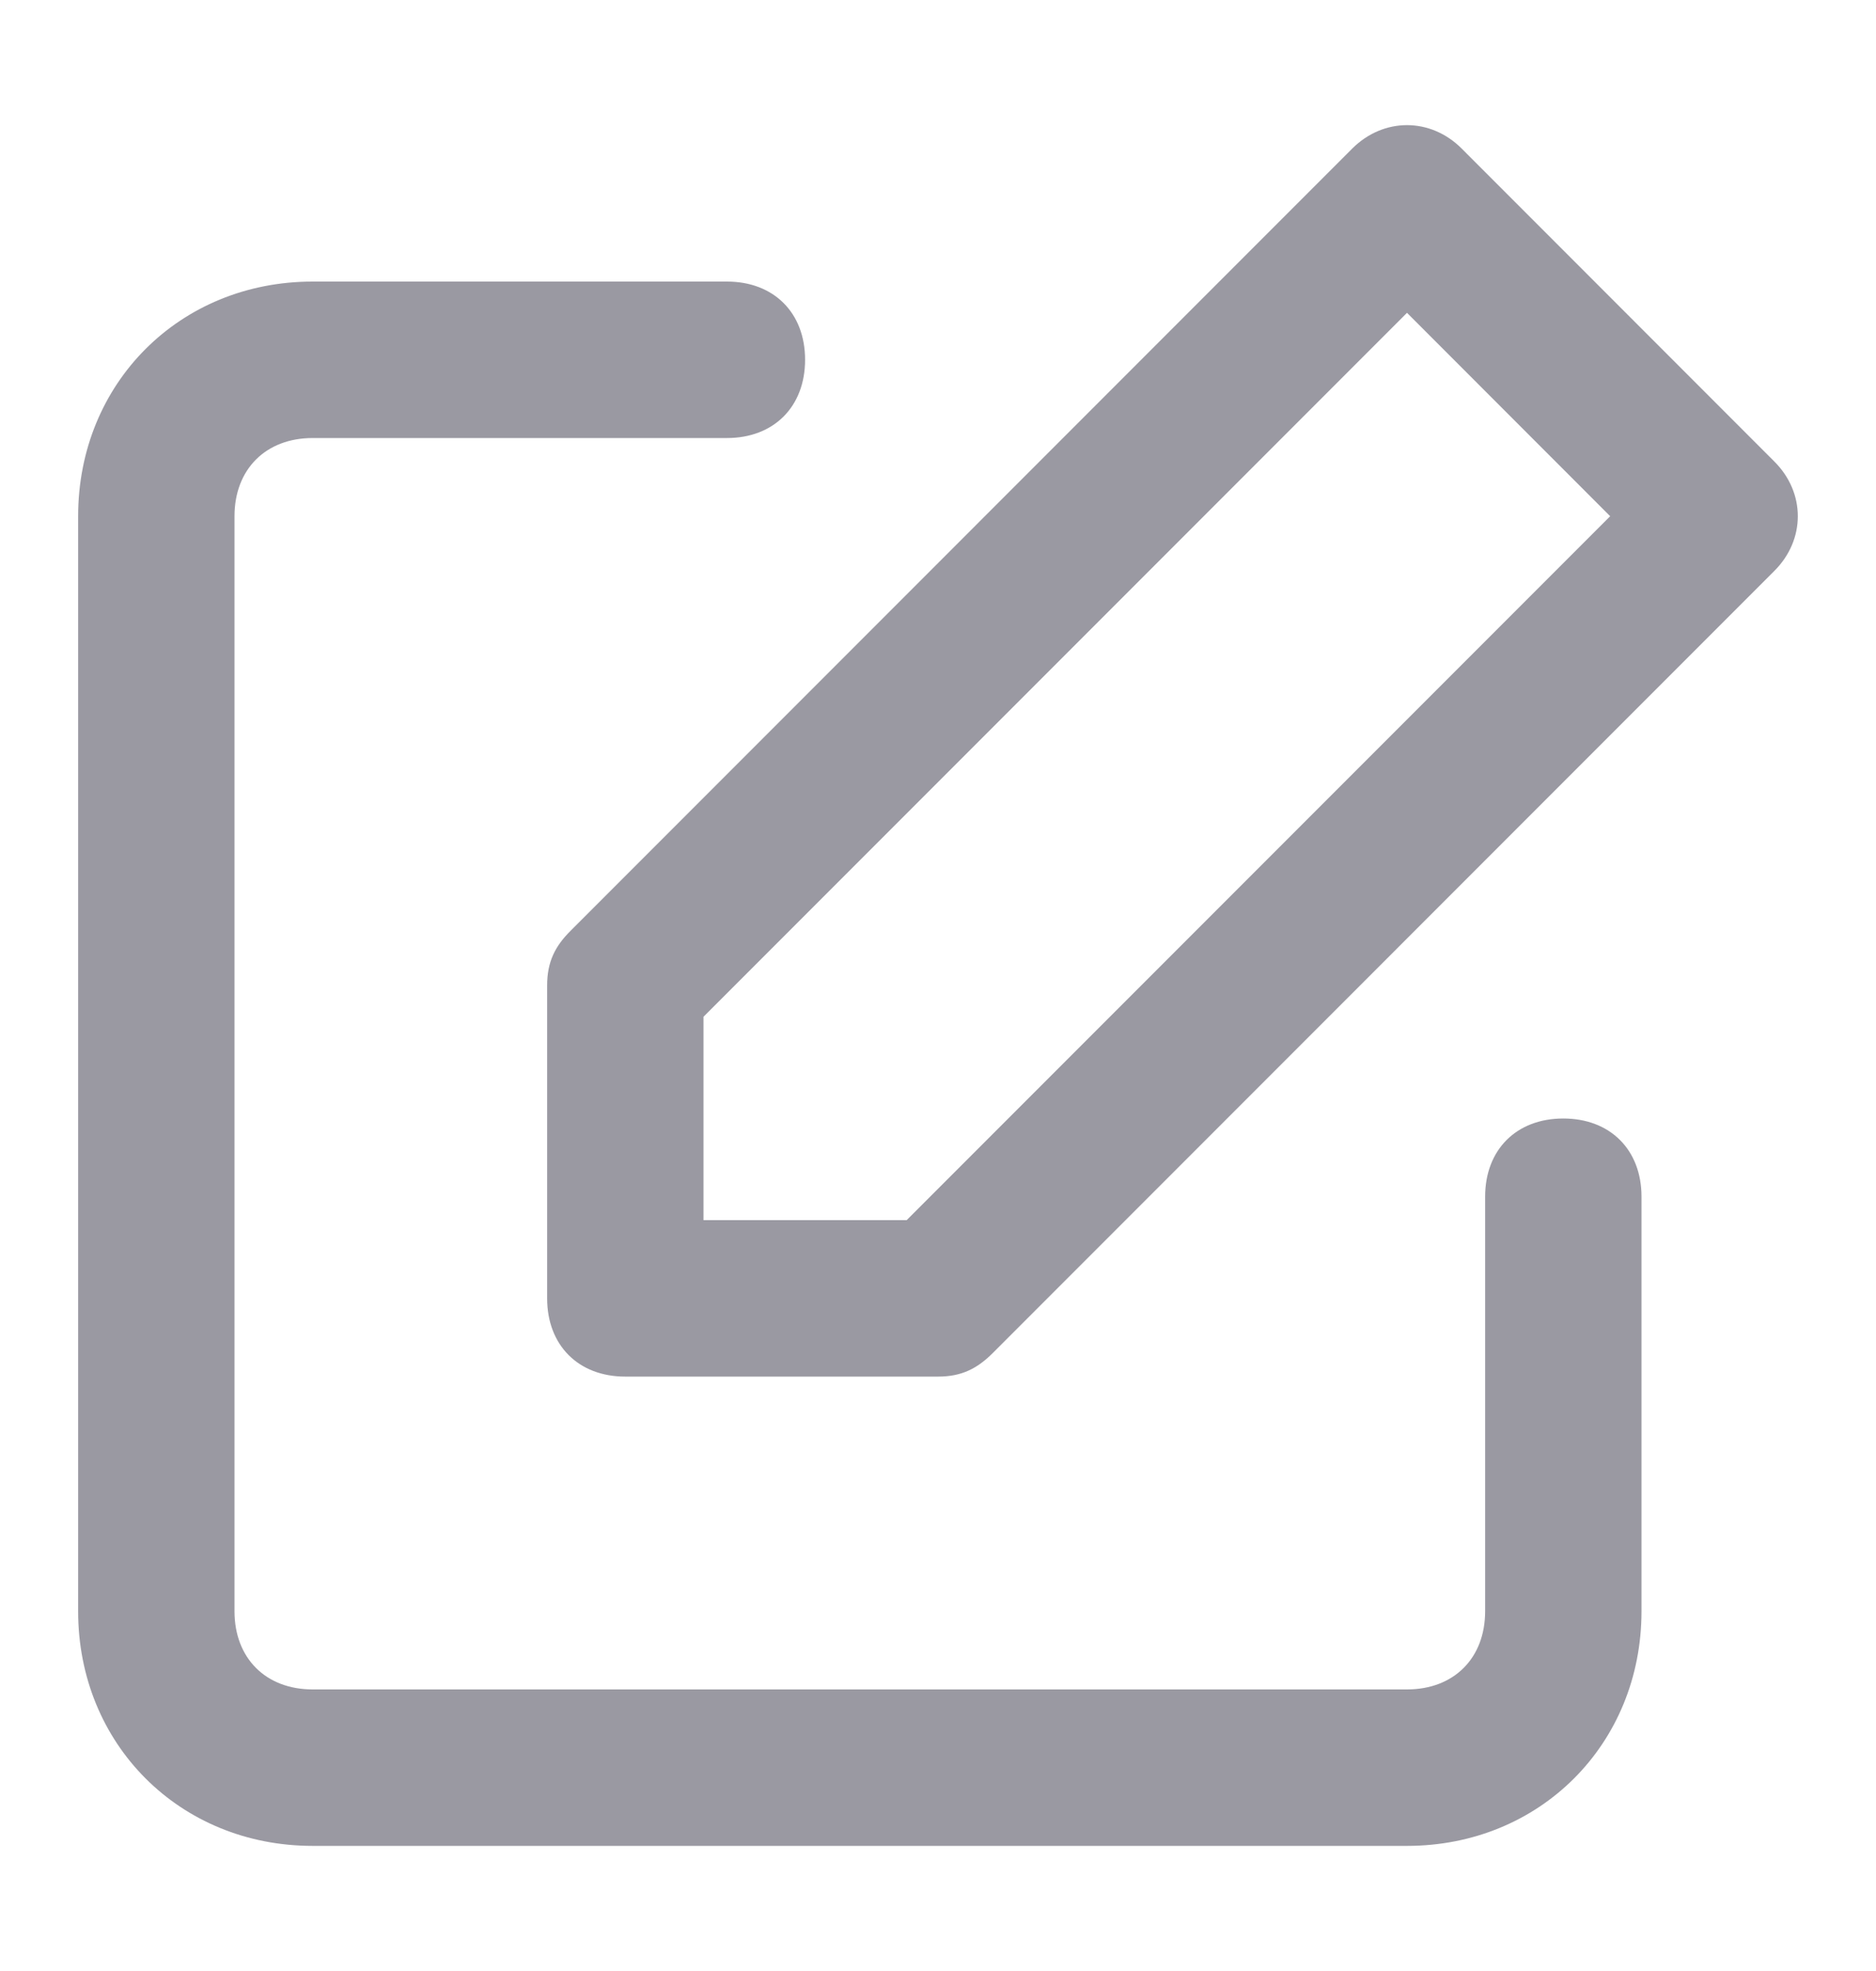 <svg width="20" height="21" viewBox="0 0 20 21" fill="none" xmlns="http://www.w3.org/2000/svg">
<path fill-rule="evenodd" clip-rule="evenodd" d="M18.916 6.083L10.583 14.417C10.416 14.583 10.25 14.667 10 14.667H6.666C6.166 14.667 5.833 14.333 5.833 13.833V10.5C5.833 10.25 5.916 10.083 6.083 9.917L14.416 1.583C14.75 1.25 15.25 1.25 15.583 1.583L18.916 4.917C19.25 5.25 19.25 5.75 18.916 6.083ZM17.5 12.75V17.167C17.5 18.583 16.416 19.667 15 19.667H3.333C1.916 19.667 0.833 18.583 0.833 17.167V5.5C0.833 4.083 1.916 3 3.333 3H7.75C8.25 3 8.583 3.333 8.583 3.833C8.583 4.333 8.25 4.667 7.75 4.667H3.333C2.833 4.667 2.5 5 2.5 5.5V17.167C2.5 17.667 2.833 18 3.333 18H15C15.5 18 15.833 17.667 15.833 17.167V12.75C15.833 12.25 16.166 11.917 16.666 11.917C17.166 11.917 17.5 12.25 17.5 12.75ZM15 3.333L17.166 5.5L9.666 13H7.5V10.833L15 3.333Z" fill="#9A99A2"/>
</svg>
